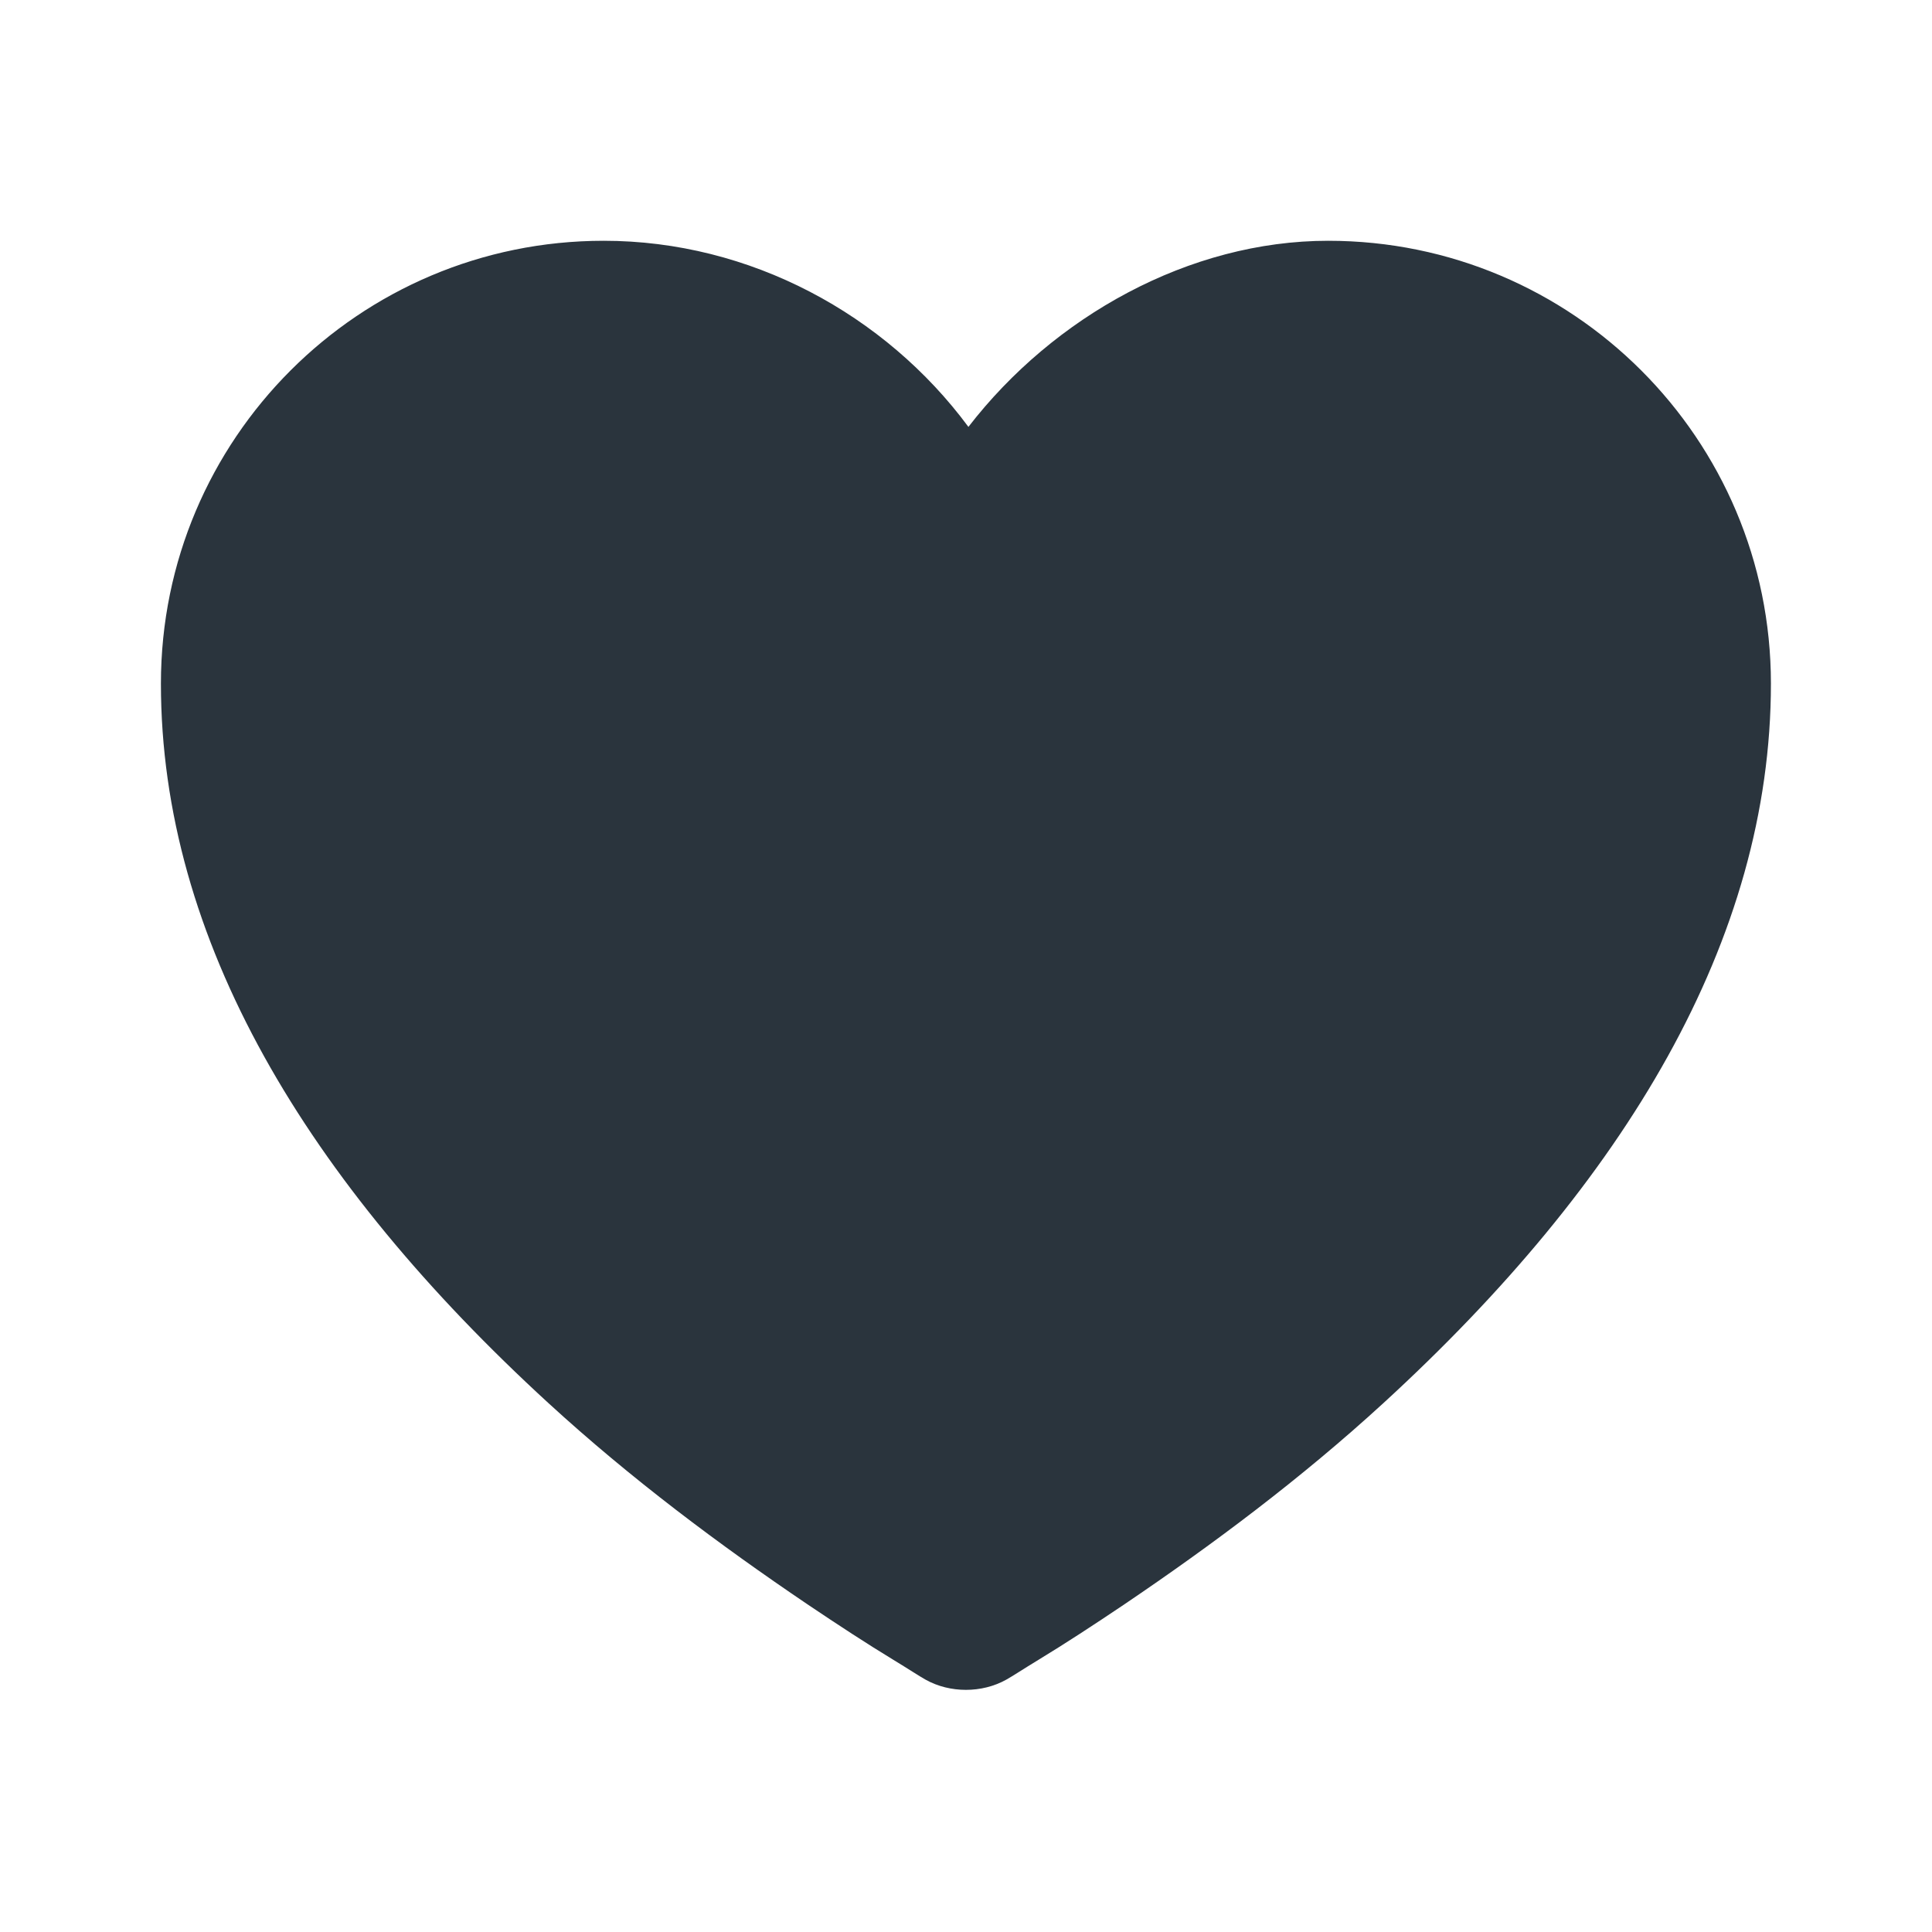 <svg width="24" height="24" viewBox="0 0 24 24" fill="none" xmlns="http://www.w3.org/2000/svg">
<path d="M7.499 2.991C4.461 2.991 1.999 5.453 1.999 8.491C1.999 11.675 3.813 14.679 6.812 17.429C7.835 18.367 8.937 19.19 10.03 19.929C10.413 20.187 10.772 20.421 11.093 20.616C11.289 20.735 11.418 20.821 11.499 20.866C11.801 21.034 12.197 21.034 12.499 20.866C12.58 20.821 12.709 20.735 12.905 20.616C13.226 20.421 13.585 20.187 13.968 19.929C15.061 19.19 16.163 18.367 17.186 17.429C20.186 14.679 21.999 11.675 21.999 8.491C21.999 5.453 19.537 2.991 16.499 2.991C14.774 2.991 13.089 3.931 12.03 5.303C10.997 3.907 9.319 2.991 7.499 2.991Z" fill="#2A343D"/>
</svg>

